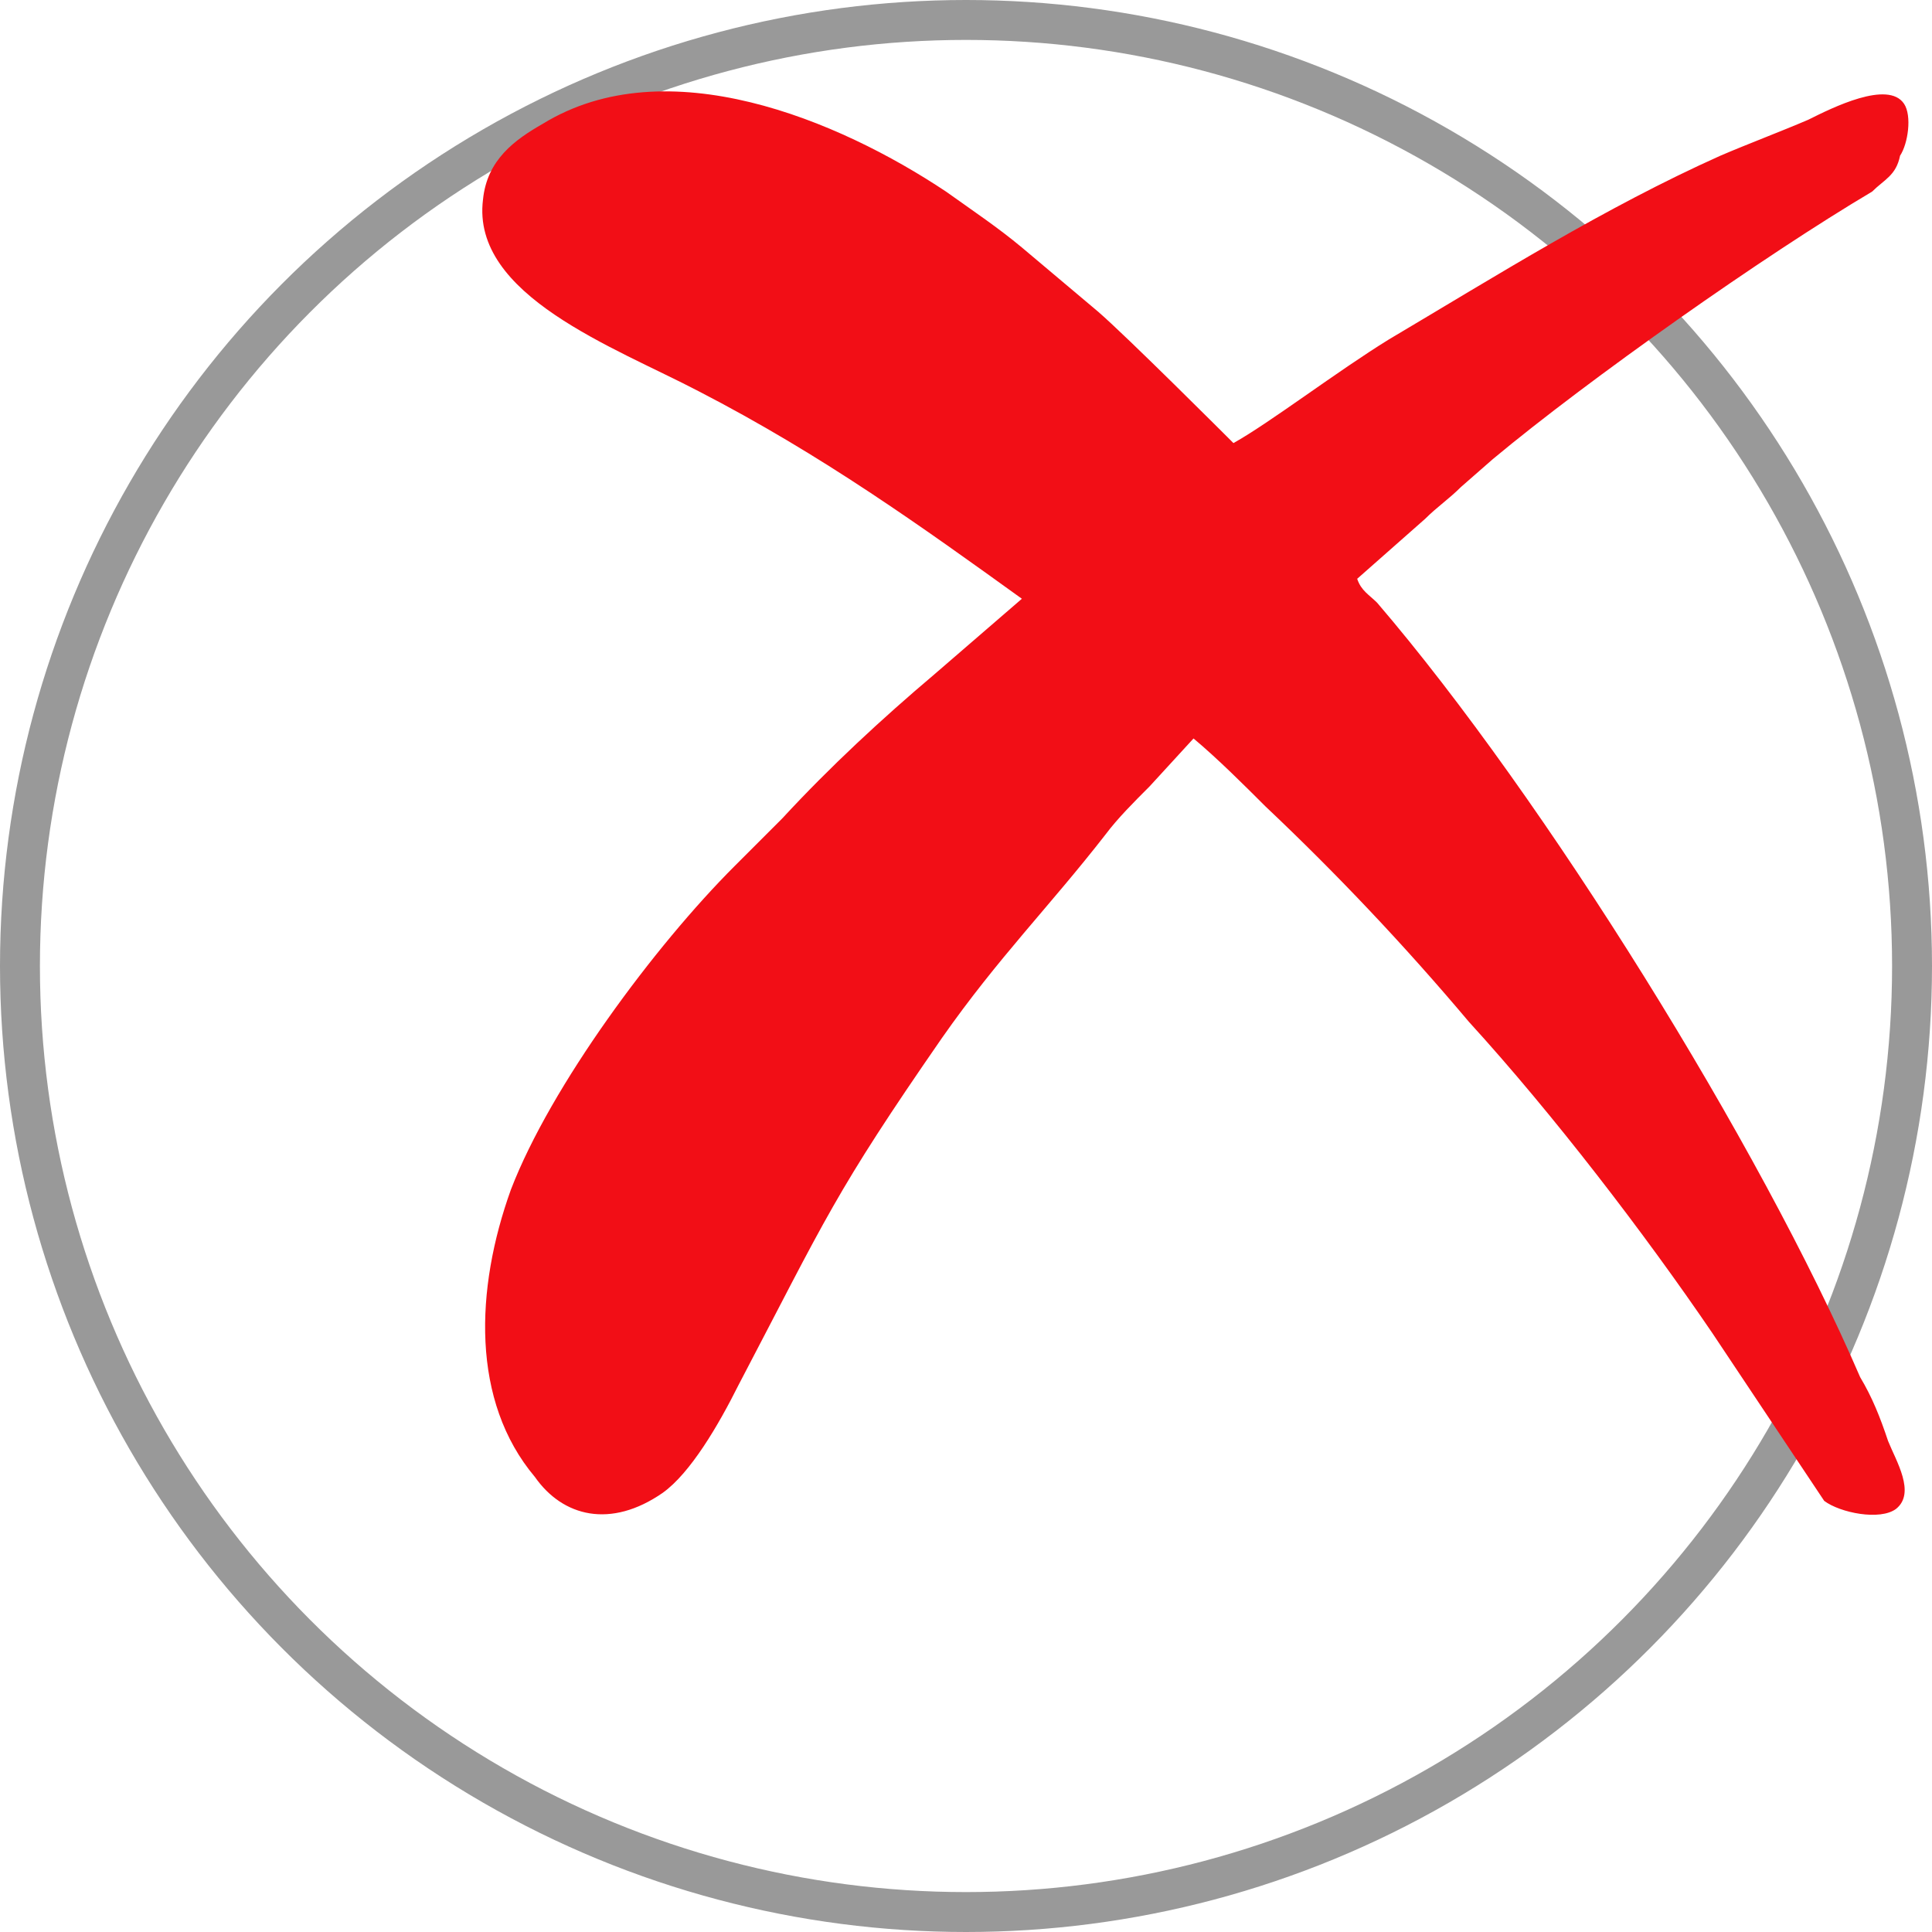 <?xml version="1.0" encoding="UTF-8"?>
<!DOCTYPE svg PUBLIC "-//W3C//DTD SVG 1.0//EN" "http://www.w3.org/TR/2001/REC-SVG-20010904/DTD/svg10.dtd">
<!-- Creator: CorelDRAW 2020 -->
<svg xmlns="http://www.w3.org/2000/svg" xml:space="preserve" width="18px" height="18px" version="1.0" style="shape-rendering:geometricPrecision; text-rendering:geometricPrecision; image-rendering:optimizeQuality; fill-rule:evenodd; clip-rule:evenodd"
viewBox="0 0 4.84 4.84"
 xmlns:xlink="http://www.w3.org/1999/xlink"
 xmlns:xodm="http://www.corel.com/coreldraw/odm/2003">
 <defs>
  <style type="text/css">
   <![CDATA[
    .str0 {stroke:#999999;stroke-width:0.1;stroke-miterlimit:22.926}
    .fil0 {fill:none}
    .fil1 {fill:#F20E16}
   ]]>
  </style>
 </defs>
 <g id="Capa_x0020_1">
  <g id="_-1481935120">
   <circle class="fil0 str0" cx="2.42" cy="2.42" r="2.37"/>
   <path class="fil1" d="M3.57 1.3c0.03,-0.03 0.06,-0.05 0.09,-0.08l0.08 -0.07c0.24,-0.2 0.68,-0.51 0.95,-0.67 0.03,-0.03 0.06,-0.04 0.07,-0.09 0.02,-0.03 0.03,-0.1 0.01,-0.13 -0.04,-0.06 -0.18,0.01 -0.24,0.04 -0.07,0.03 -0.15,0.06 -0.22,0.09 -0.29,0.13 -0.56,0.3 -0.83,0.46 -0.13,0.08 -0.3,0.21 -0.39,0.26 -0.01,-0.01 -0.27,-0.27 -0.34,-0.33l-0.19 -0.16c-0.06,-0.05 -0.12,-0.09 -0.19,-0.14 -0.27,-0.18 -0.7,-0.36 -1.01,-0.17 -0.07,0.04 -0.14,0.09 -0.15,0.19 -0.03,0.24 0.33,0.37 0.54,0.48 0.31,0.16 0.56,0.34 0.81,0.52l-0.22 0.19c-0.13,0.11 -0.26,0.23 -0.38,0.36l-0.12 0.12c-0.2,0.2 -0.46,0.55 -0.56,0.81 -0.09,0.25 -0.1,0.53 0.06,0.72 0.07,0.1 0.19,0.13 0.32,0.04 0.07,-0.05 0.14,-0.17 0.19,-0.27 0.22,-0.42 0.24,-0.48 0.51,-0.87 0.14,-0.2 0.27,-0.33 0.41,-0.51 0.03,-0.04 0.07,-0.08 0.11,-0.12l0.11 -0.12c0.06,0.05 0.13,0.12 0.18,0.17 0.18,0.17 0.35,0.35 0.51,0.54 0.21,0.23 0.44,0.53 0.61,0.78l0.28 0.42c0.04,0.03 0.14,0.05 0.18,0.02 0.05,-0.04 0,-0.12 -0.02,-0.17 -0.02,-0.06 -0.04,-0.11 -0.07,-0.16 -0.25,-0.58 -0.79,-1.45 -1.21,-1.94 -0.02,-0.02 -0.04,-0.03 -0.05,-0.06l0.17 -0.15z"/>
  </g>
 </g>
</svg>
